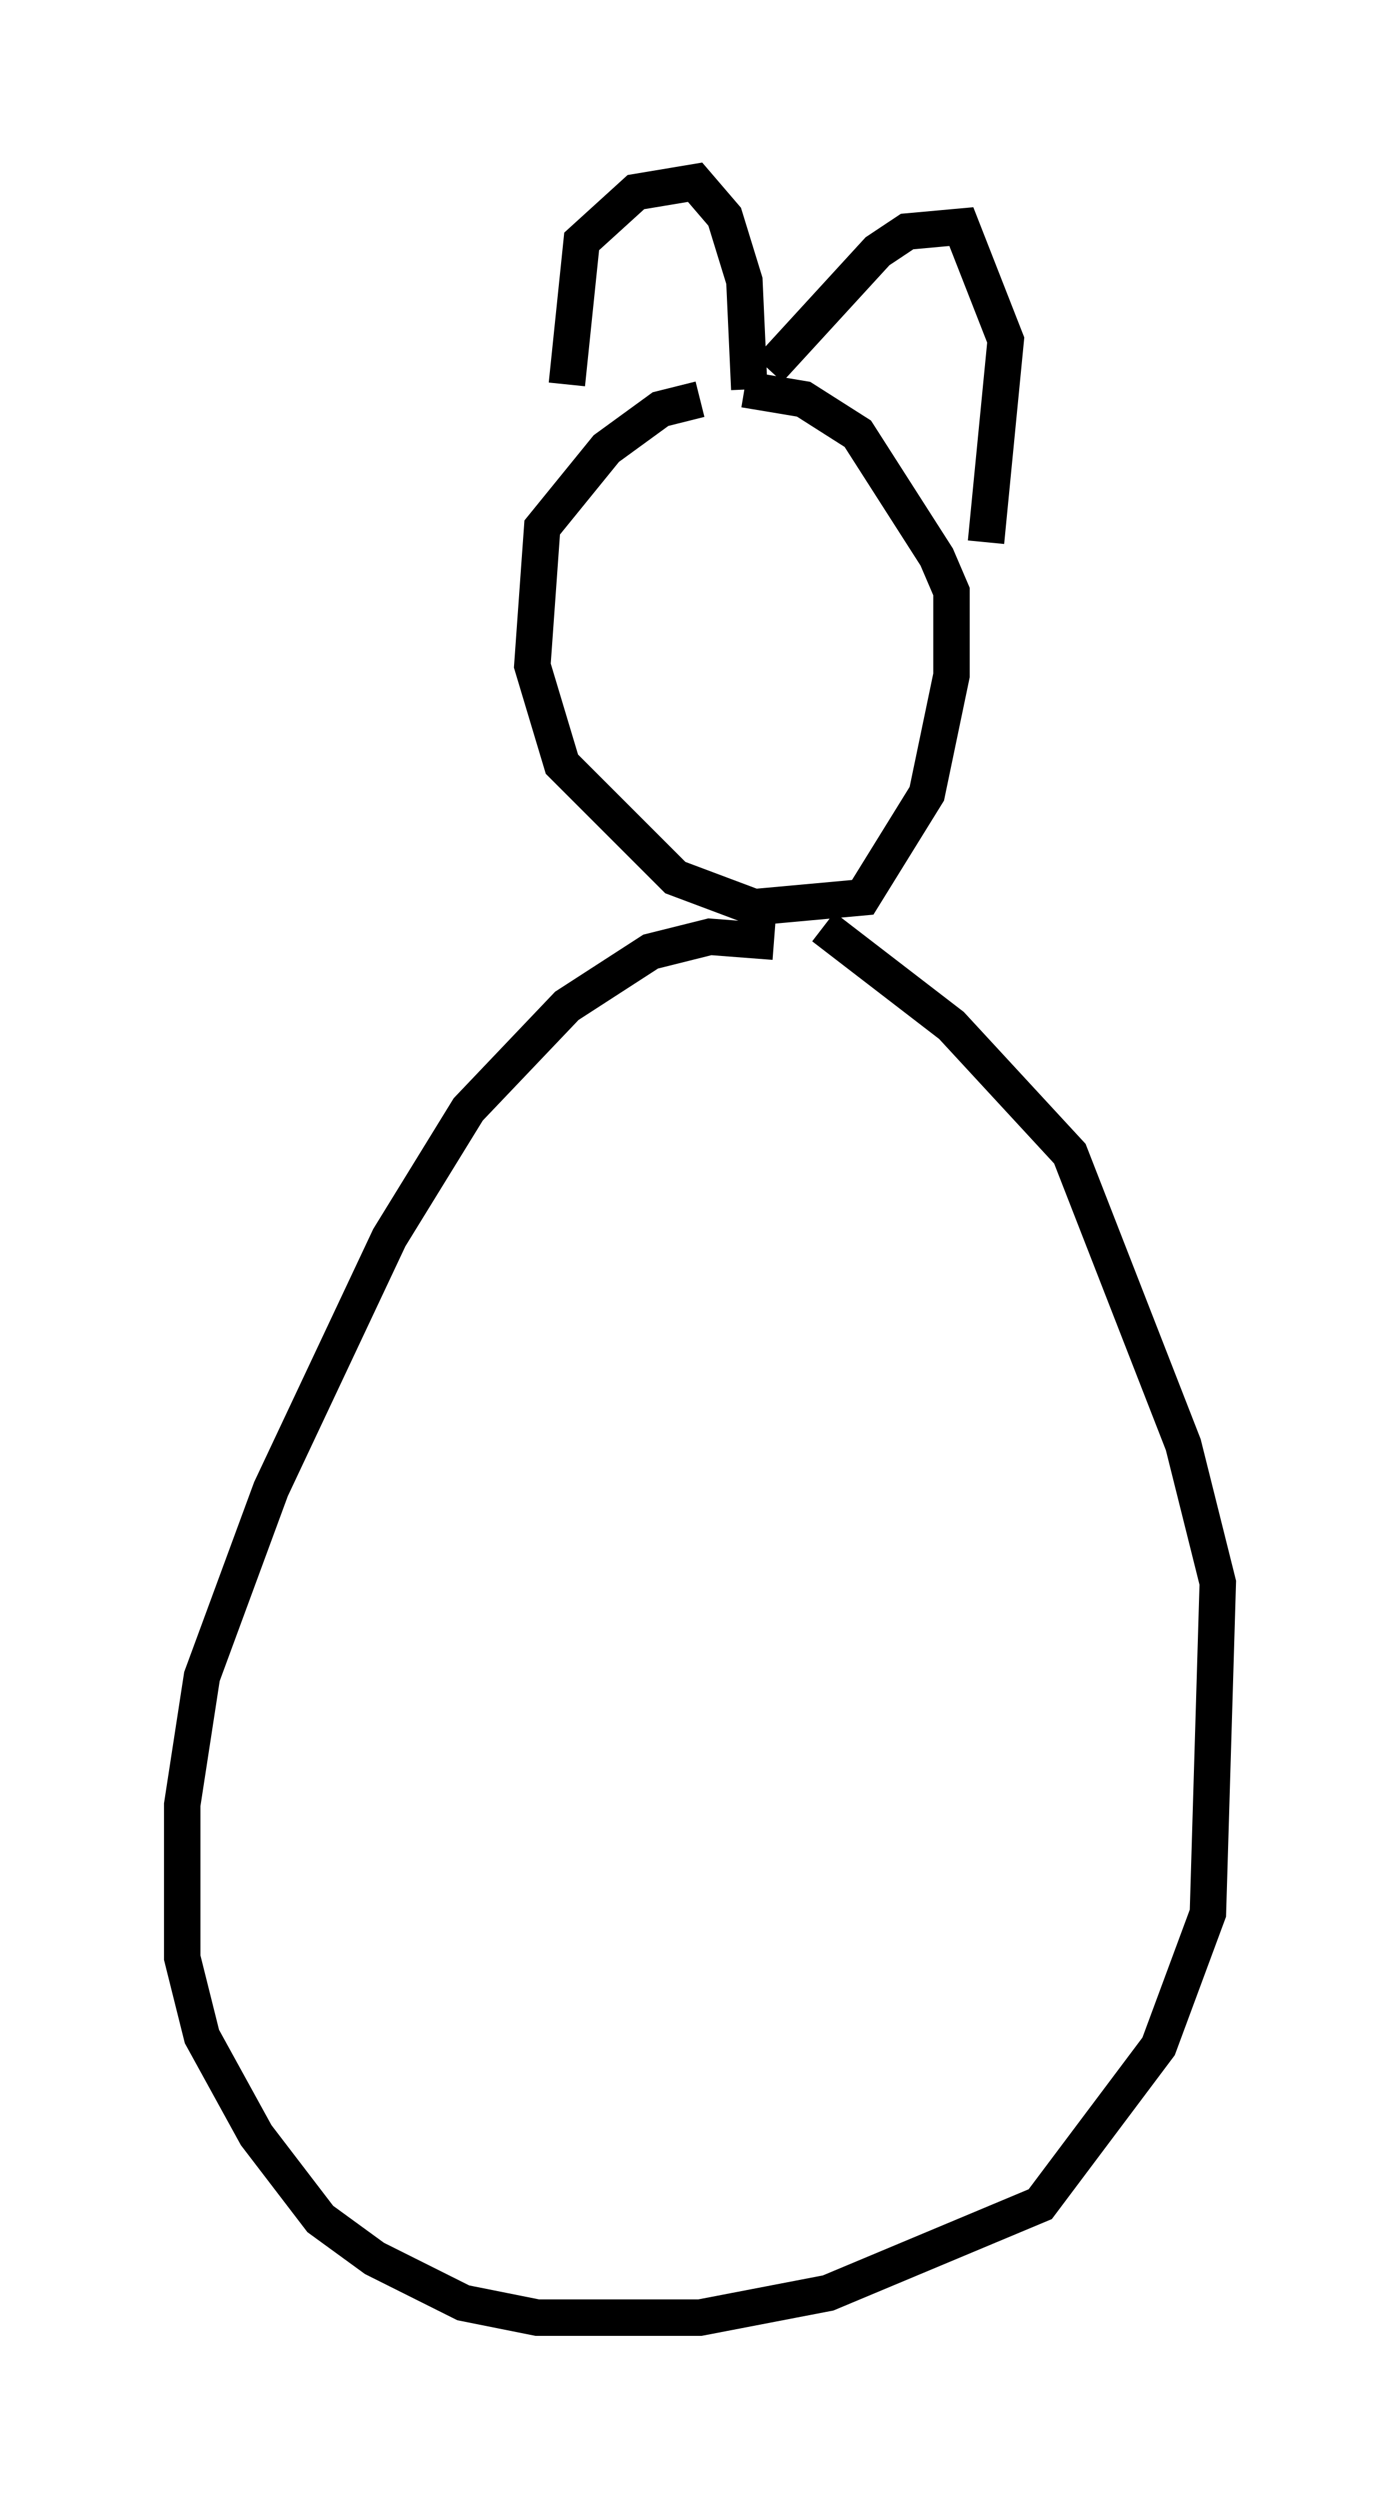 <?xml version="1.0" encoding="utf-8" ?>
<svg baseProfile="full" height="68.592" version="1.1" width="38.416" xmlns="http://www.w3.org/2000/svg" xmlns:ev="http://www.w3.org/2001/xml-events" xmlns:xlink="http://www.w3.org/1999/xlink"><defs /><rect fill="white" height="68.592" width="38.416" x="0" y="0" /><path d="M20.155, 11.36 m-0.947, -0.406 l-1.083, 0.271 -1.488, 1.083 l-1.759, 2.165 -0.271, 3.789 l0.812, 2.706 3.112, 3.112 l2.165, 0.812 2.977, -0.271 l1.759, -2.842 0.677, -3.248 l0.0, -2.3 -0.406, -0.947 l-2.165, -3.383 -1.488, -0.947 l-1.624, -0.271 m-4.871, -0.135 l0.406, -3.924 1.488, -1.353 l1.624, -0.271 0.812, 0.947 l0.541, 1.759 0.135, 2.977 m0.541, -0.541 l2.977, -3.248 0.812, -0.541 l1.488, -0.135 1.218, 3.112 l-0.541, 5.548 m-5.819, 10.961 l-1.759, -0.135 -1.624, 0.406 l-2.3, 1.488 -2.706, 2.842 l-2.165, 3.518 -3.248, 6.901 l-1.894, 5.142 -0.541, 3.518 l0.0, 4.195 0.541, 2.165 l1.488, 2.706 1.759, 2.3 l1.488, 1.083 2.436, 1.218 l2.03, 0.406 4.465, 0.0 l3.518, -0.677 5.819, -2.436 l3.248, -4.33 1.353, -3.654 l0.271, -9.066 -0.947, -3.789 l-3.112, -7.984 -3.248, -3.518 l-3.518, -2.706 " fill="none" stroke="black" stroke-width="1" /></svg>